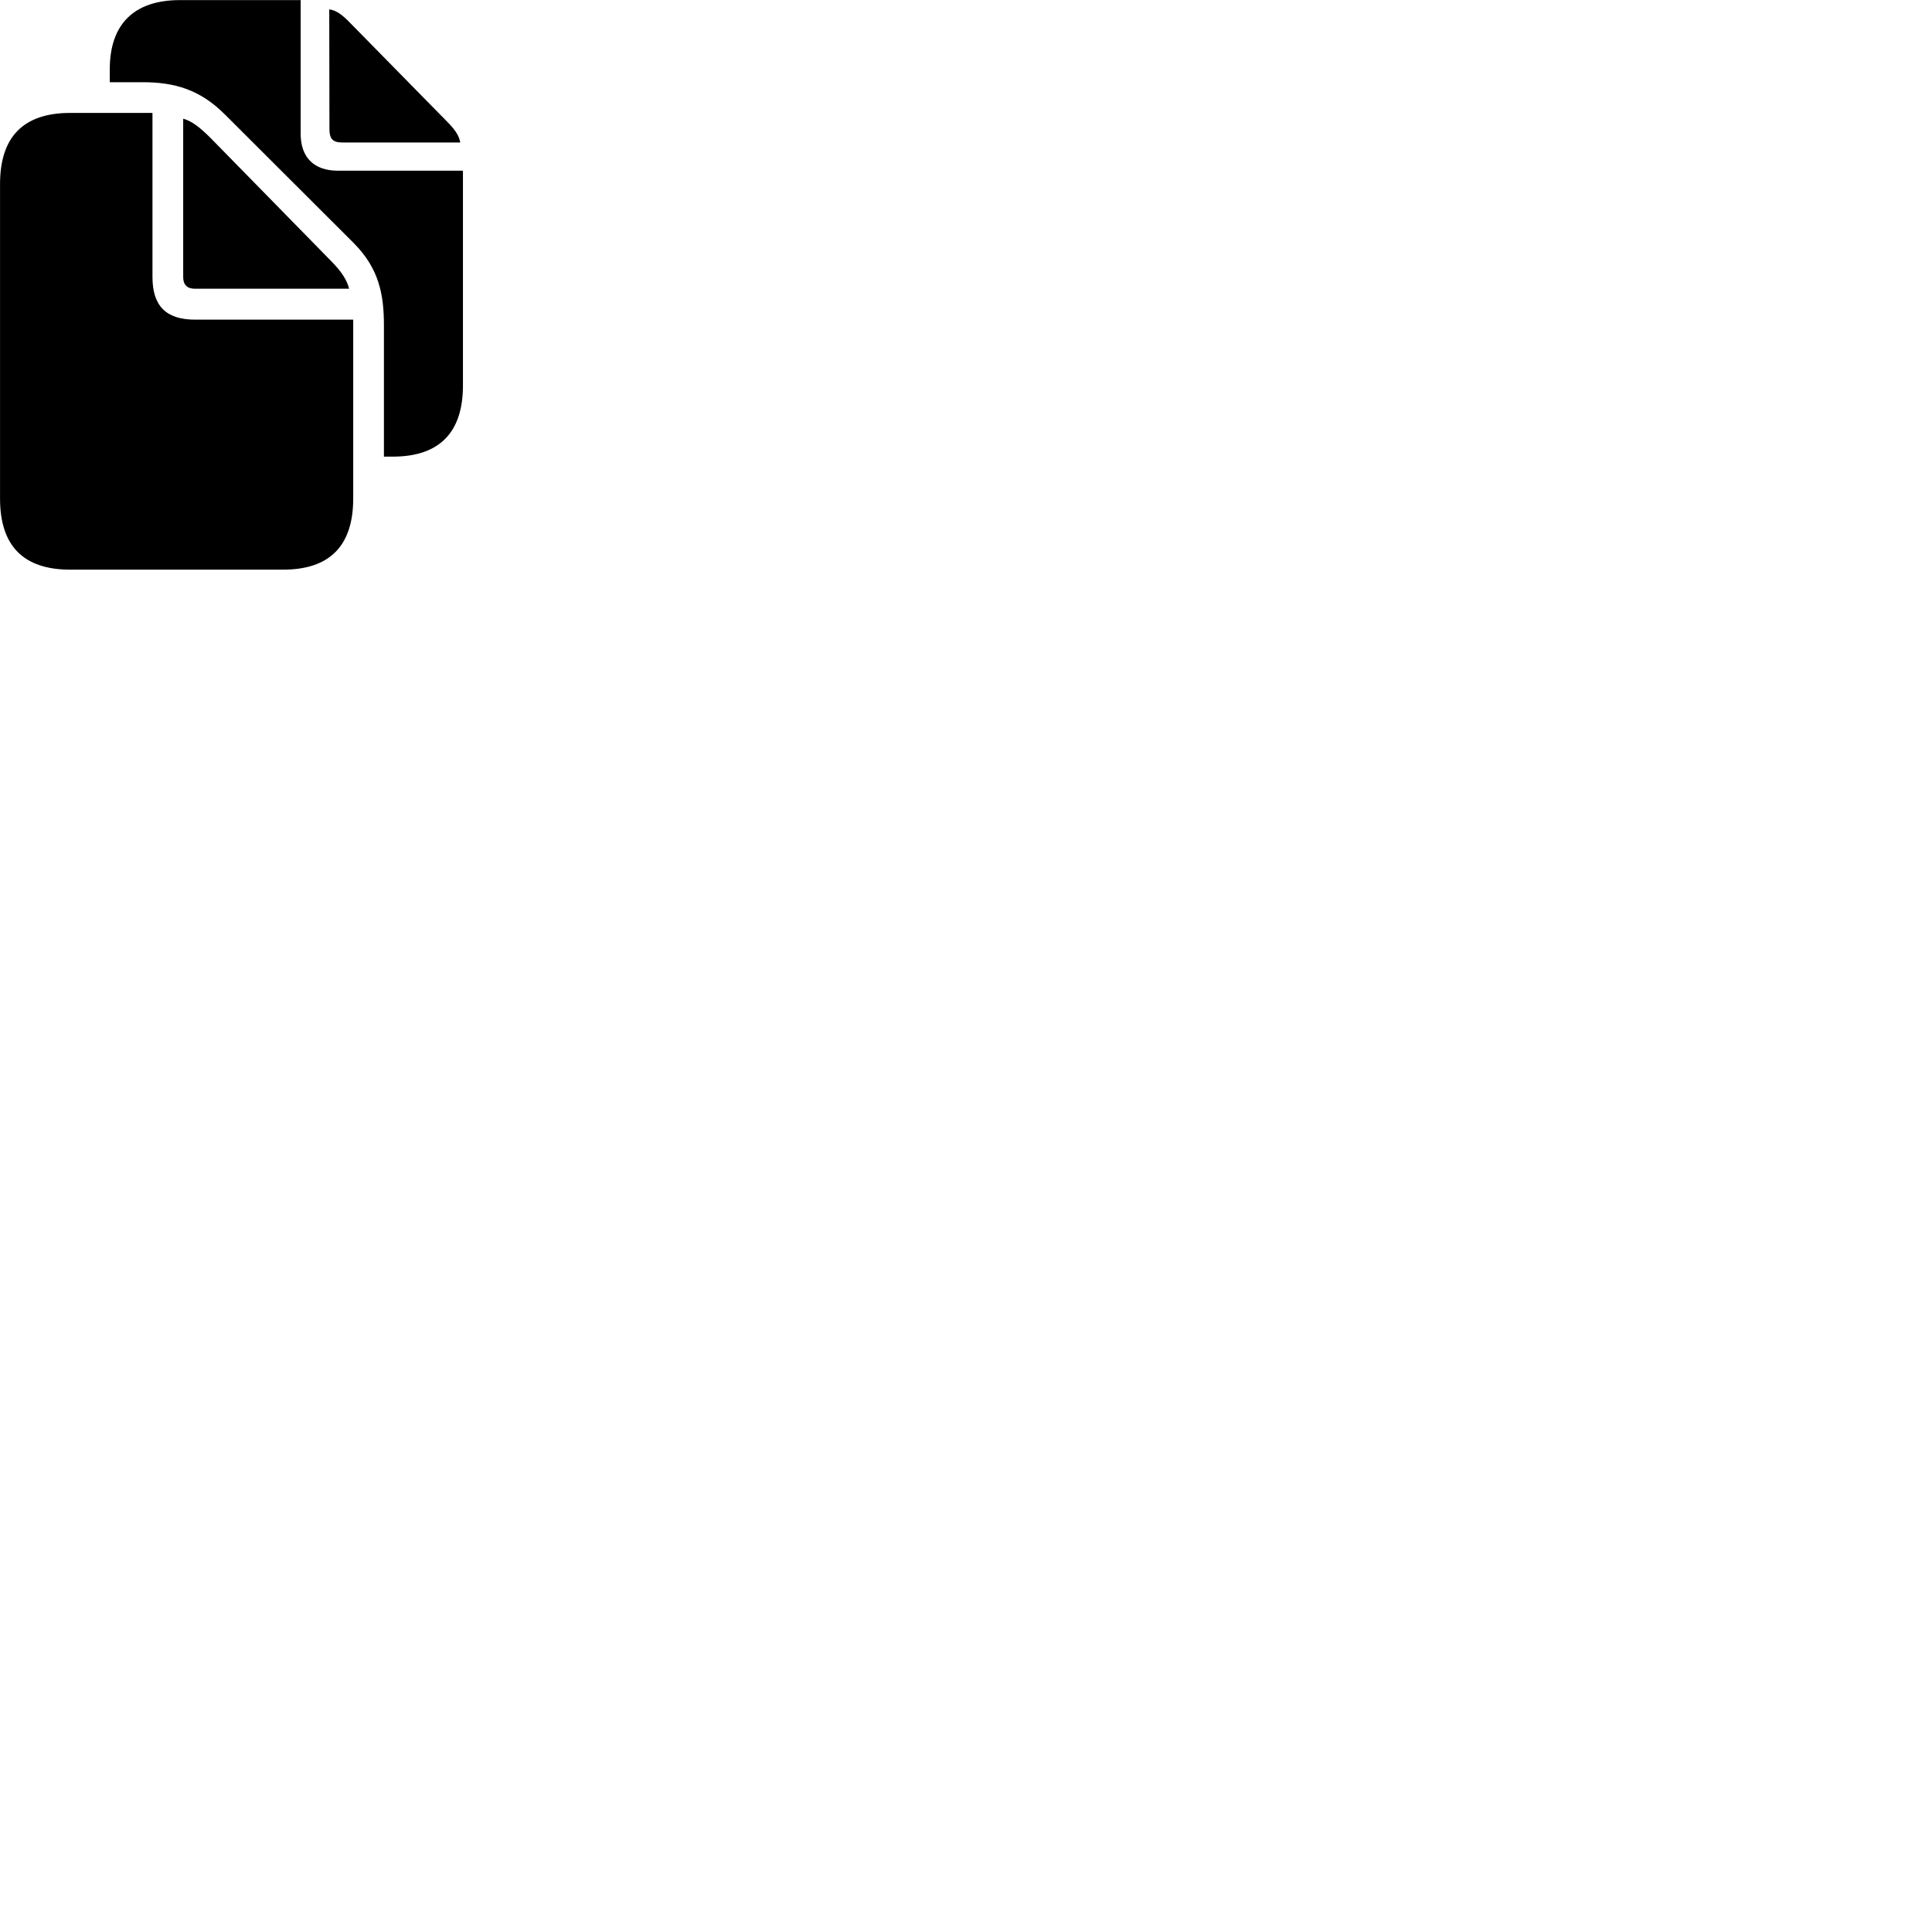 
        <svg xmlns="http://www.w3.org/2000/svg" viewBox="0 0 100 100">
            <path d="M19.872 23.635H20.332C22.732 23.635 23.962 22.395 23.962 19.955V8.835H17.482C16.252 8.835 15.562 8.145 15.562 6.925V0.005H9.312C6.942 0.005 5.682 1.245 5.682 3.585V4.255H7.382C9.022 4.255 10.352 4.625 11.662 5.945L18.312 12.585C19.632 13.915 19.872 15.265 19.872 16.865ZM17.712 7.375H23.822C23.762 6.995 23.512 6.665 23.102 6.255L18.142 1.205C17.742 0.785 17.402 0.525 17.042 0.485L17.052 6.695C17.052 7.175 17.222 7.375 17.712 7.375ZM3.632 29.485H14.652C17.072 29.485 18.282 28.245 18.282 25.805V16.545H10.102C8.592 16.545 7.892 15.835 7.892 14.335V5.845H3.632C1.222 5.845 0.002 7.075 0.002 9.525V25.805C0.002 28.255 1.212 29.485 3.632 29.485ZM10.092 14.945H18.072C17.952 14.485 17.682 14.065 17.152 13.525L10.902 7.145C10.382 6.625 9.942 6.265 9.482 6.145V14.345C9.482 14.745 9.692 14.945 10.092 14.945Z" />
        </svg>
    